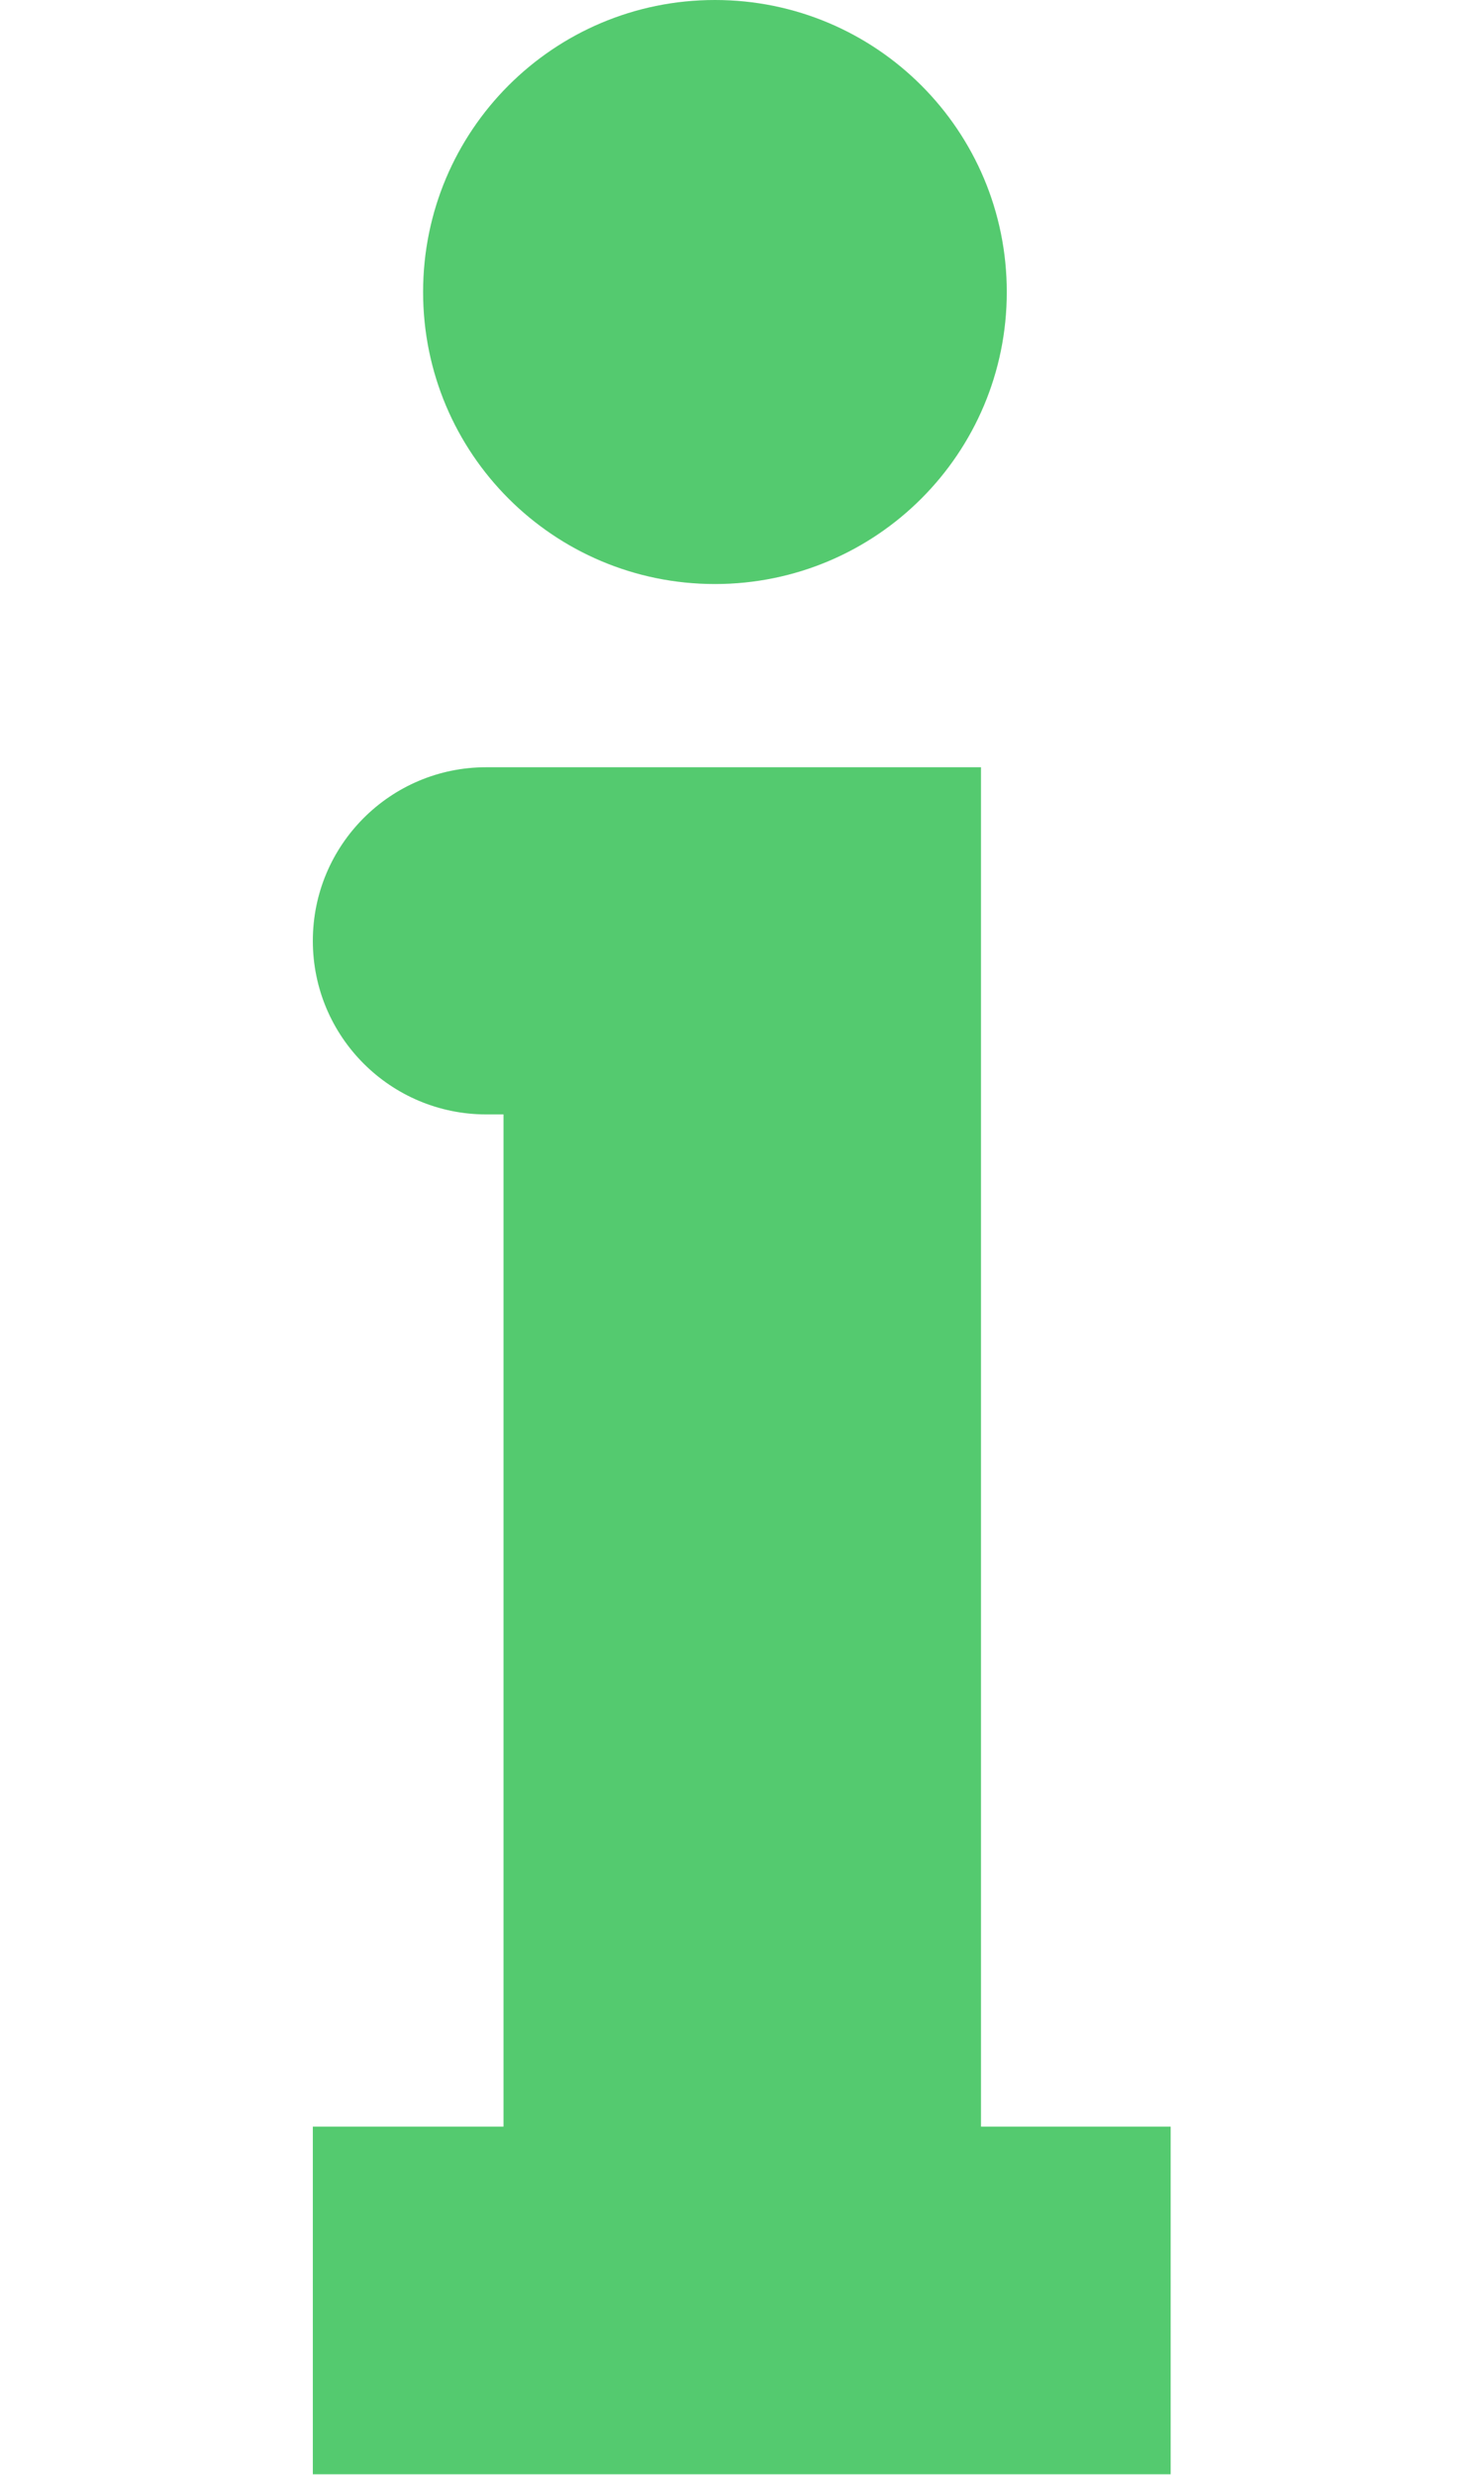 <?xml version="1.0" encoding="UTF-8"?>
<svg width="18px" height="30px" viewBox="0 0 171 489" version="1.1" xmlns="http://www.w3.org/2000/svg" xmlns:xlink="http://www.w3.org/1999/xlink">
    <!-- Generator: Sketch 41.2 (35397) - http://www.bohemiancoding.com/sketch -->
    <title>info</title>
    <desc>Created with Sketch.</desc>
    <defs></defs>
    <g id="Page-1" stroke="none" stroke-width="1" fill="none" fill-rule="evenodd">
        <g id="info" fill="#54CA6F">
            <g id="Capa_1">
                <path d="M80.15,0 C112.05,0 137.85,25.8 137.85,57.7 C137.85,89.6 112.05,115.4 80.15,115.4 C48.25,115.4 22.45,89.6 22.45,57.7 C22.45,25.8 48.25,0 80.15,0 Z M132.65,151.6 L131.15,151.6 L38.35,151.6 L34.95,151.6 C15.95,151.6 0.65,167 0.65,185.9 L0.65,185.9 C0.65,204.9 16.05,220.2 34.95,220.2 L38.35,220.2 L38.35,420.2 L0.65,420.2 L0.65,488.9 L170.25,488.9 L170.25,420.2 L132.75,420.2 L132.75,151.6 L132.65,151.6 Z" id="Shape"></path>
            </g>
        </g>
    </g>
</svg>